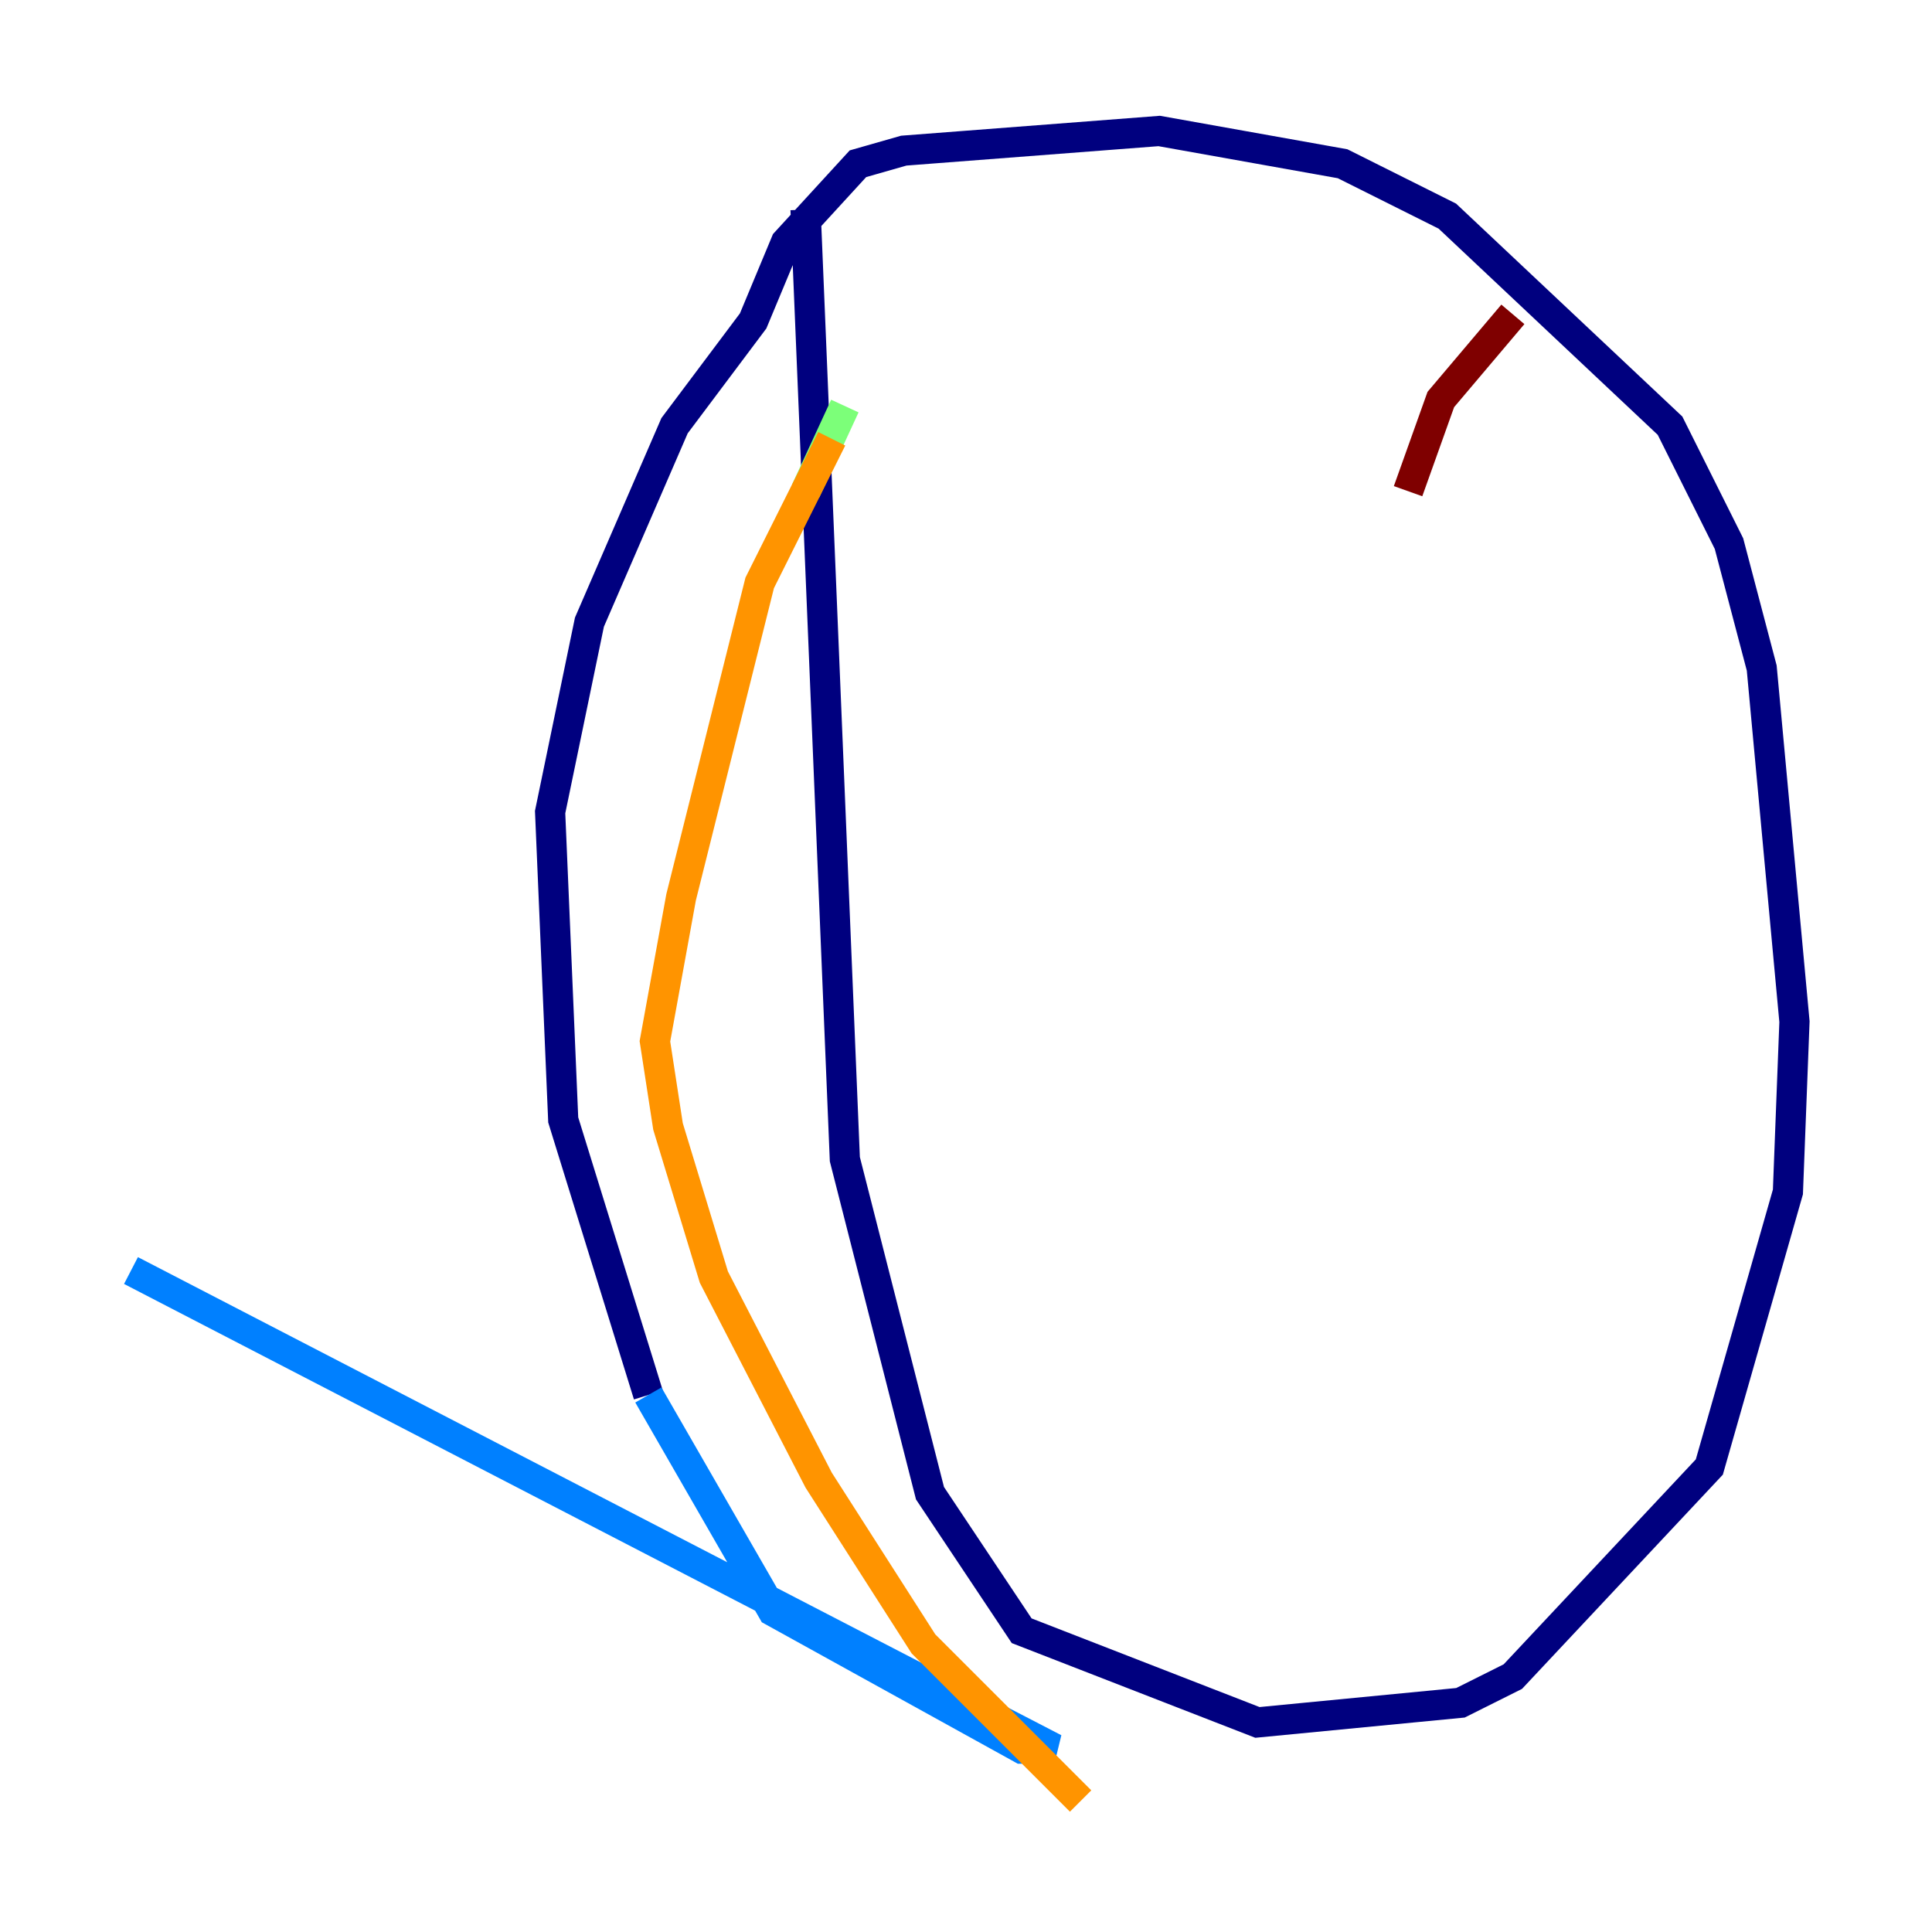 <?xml version="1.0" encoding="utf-8" ?>
<svg baseProfile="tiny" height="128" version="1.2" viewBox="0,0,128,128" width="128" xmlns="http://www.w3.org/2000/svg" xmlns:ev="http://www.w3.org/2001/xml-events" xmlns:xlink="http://www.w3.org/1999/xlink"><defs /><polyline fill="none" points="53.37,13.885 55.973,76.8 61.614,98.929 67.688,108.041 83.308,114.115 96.759,112.814 100.231,111.078 113.248,97.193 118.454,78.969 118.888,67.688 116.719,44.258 114.549,36.014 110.644,28.203 95.891,14.319 88.949,10.848 76.8,8.678 59.878,9.98 56.841,10.848 52.068,16.054 49.898,21.261 44.691,28.203 39.051,41.22 36.447,53.803 37.315,74.197 42.956,92.42" stroke="#00007f" stroke-width="2" /><polyline fill="none" points="42.956,92.42 51.2,106.739 67.688,115.851 69.858,115.851 8.678,84.176" stroke="#0080ff" stroke-width="2" /><polyline fill="none" points="55.973,26.902 53.37,32.542" stroke="#7cff79" stroke-width="2" /><polyline fill="none" points="55.105,29.071 50.332,38.617 45.125,59.444 43.39,68.99 44.258,74.63 47.295,84.61 54.237,98.061 61.18,108.909 71.593,119.322" stroke="#ff9400" stroke-width="2" /><polyline fill="none" points="100.231,20.827 95.458,26.468 93.288,32.542" stroke="#7f0000" stroke-width="2" /></svg>